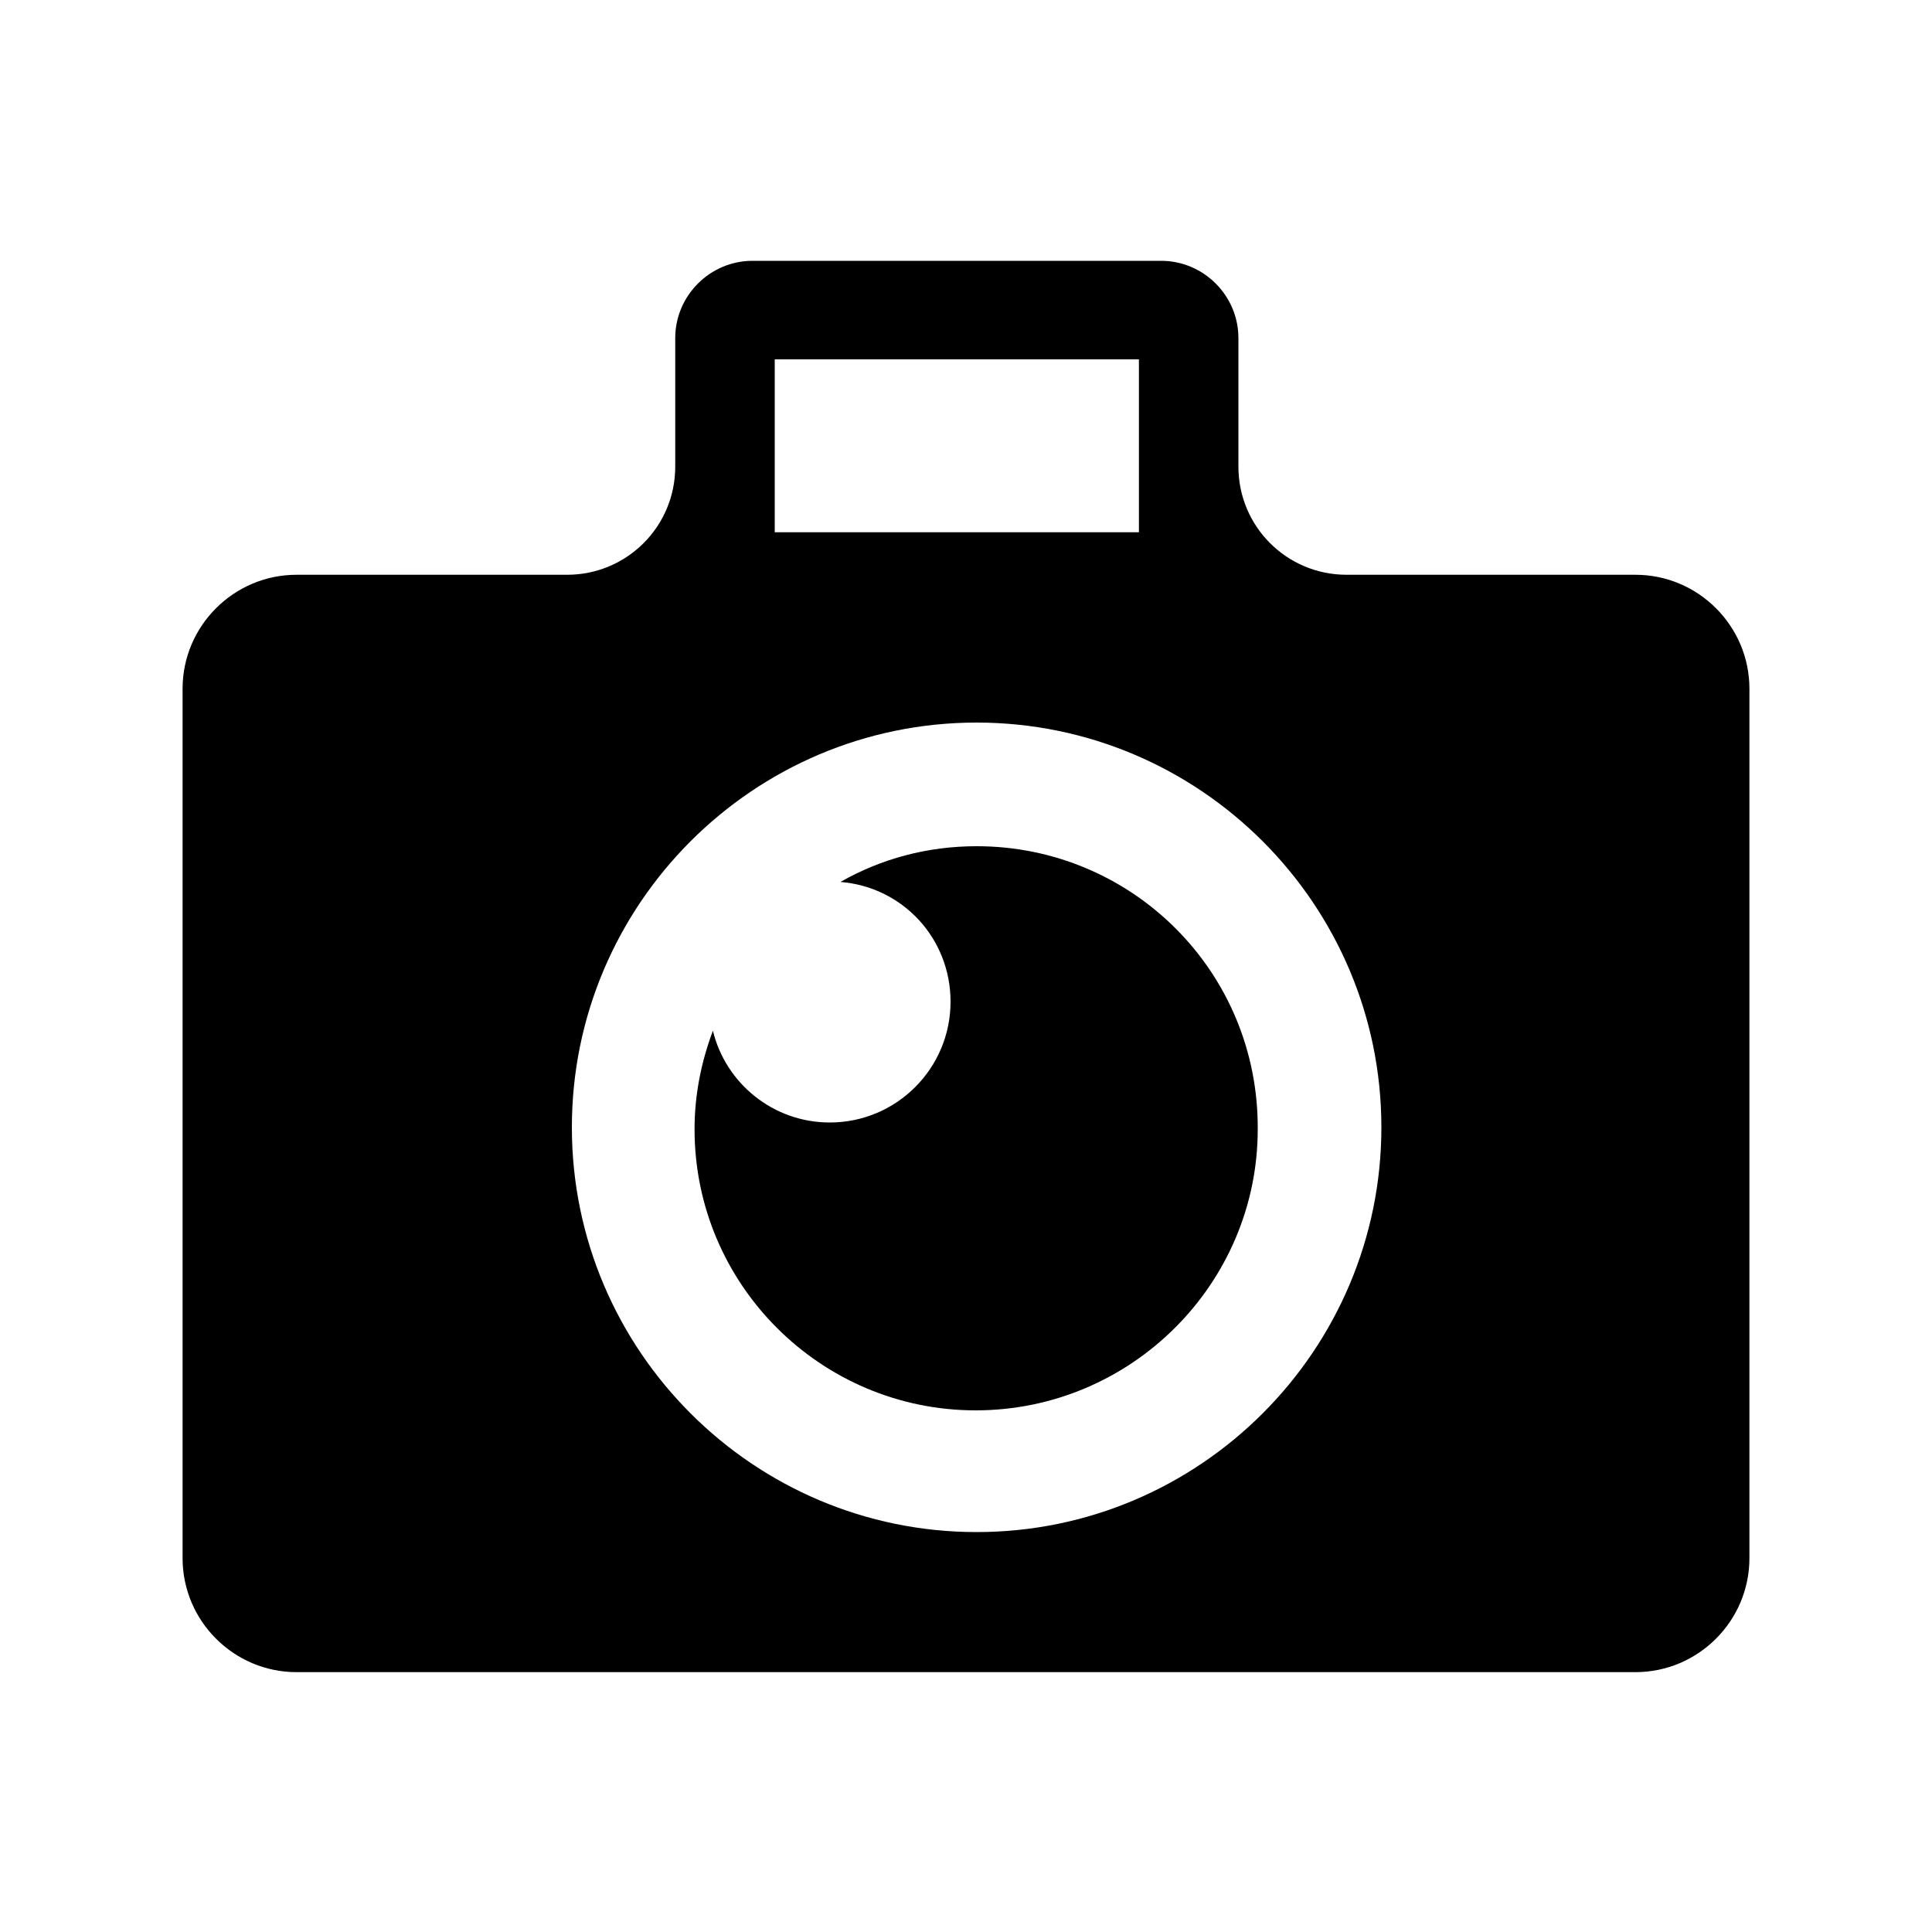 <?xml version="1.0" encoding="utf-8"?>
<!-- Generator: Adobe Illustrator 21.0.2, SVG Export Plug-In . SVG Version: 6.00 Build 0)  -->
<svg version="1.1" id="Layer_1" xmlns="http://www.w3.org/2000/svg" xmlns:xlink="http://www.w3.org/1999/xlink" x="0px" y="0px"
	 viewBox="0 0 200 200" enable-background="new 0 0 200 200" xml:space="preserve">
<g>
	<path d="M101.1,87.6c-5.1,0-9.9,1.3-14.1,3.7c6.4,0.5,11.4,5.8,11.4,12.4c0,6.9-5.6,12.5-12.5,12.5c-5.9,0-10.8-4.1-12.1-9.5
		c-1.2,3.2-1.9,6.6-1.9,10.2c0,16.1,13.1,29.1,29.1,29.1c16.1,0,29.2-13.1,29.2-29.1C130.3,100.6,117.2,87.6,101.1,87.6z"/>
	<path d="M169.3,59.5h-29.9c-6.2,0-11.2-5-11.2-11.2V35c0-4.4-3.6-8-8-8H77.9c-4.4,0-8,3.6-8,8v13.3c0,6.2-5,11.2-11.2,11.2H30.7
		c-6.5,0-11.8,5.3-11.8,11.8v90c0,6.5,5.3,11.8,11.8,11.8h138.6c6.5,0,11.8-5.3,11.8-11.8v-90C181.1,64.8,175.8,59.5,169.3,59.5z
		 M80.2,37.2h37.7v17.9H80.2V37.2z M101.1,158.6c-23.1,0-41.9-18.8-41.9-41.9c0-23.1,18.8-41.9,41.9-41.9
		c23.1,0,41.9,18.8,41.9,41.9C143,139.8,124.2,158.6,101.1,158.6z"/>
</g>
</svg>
